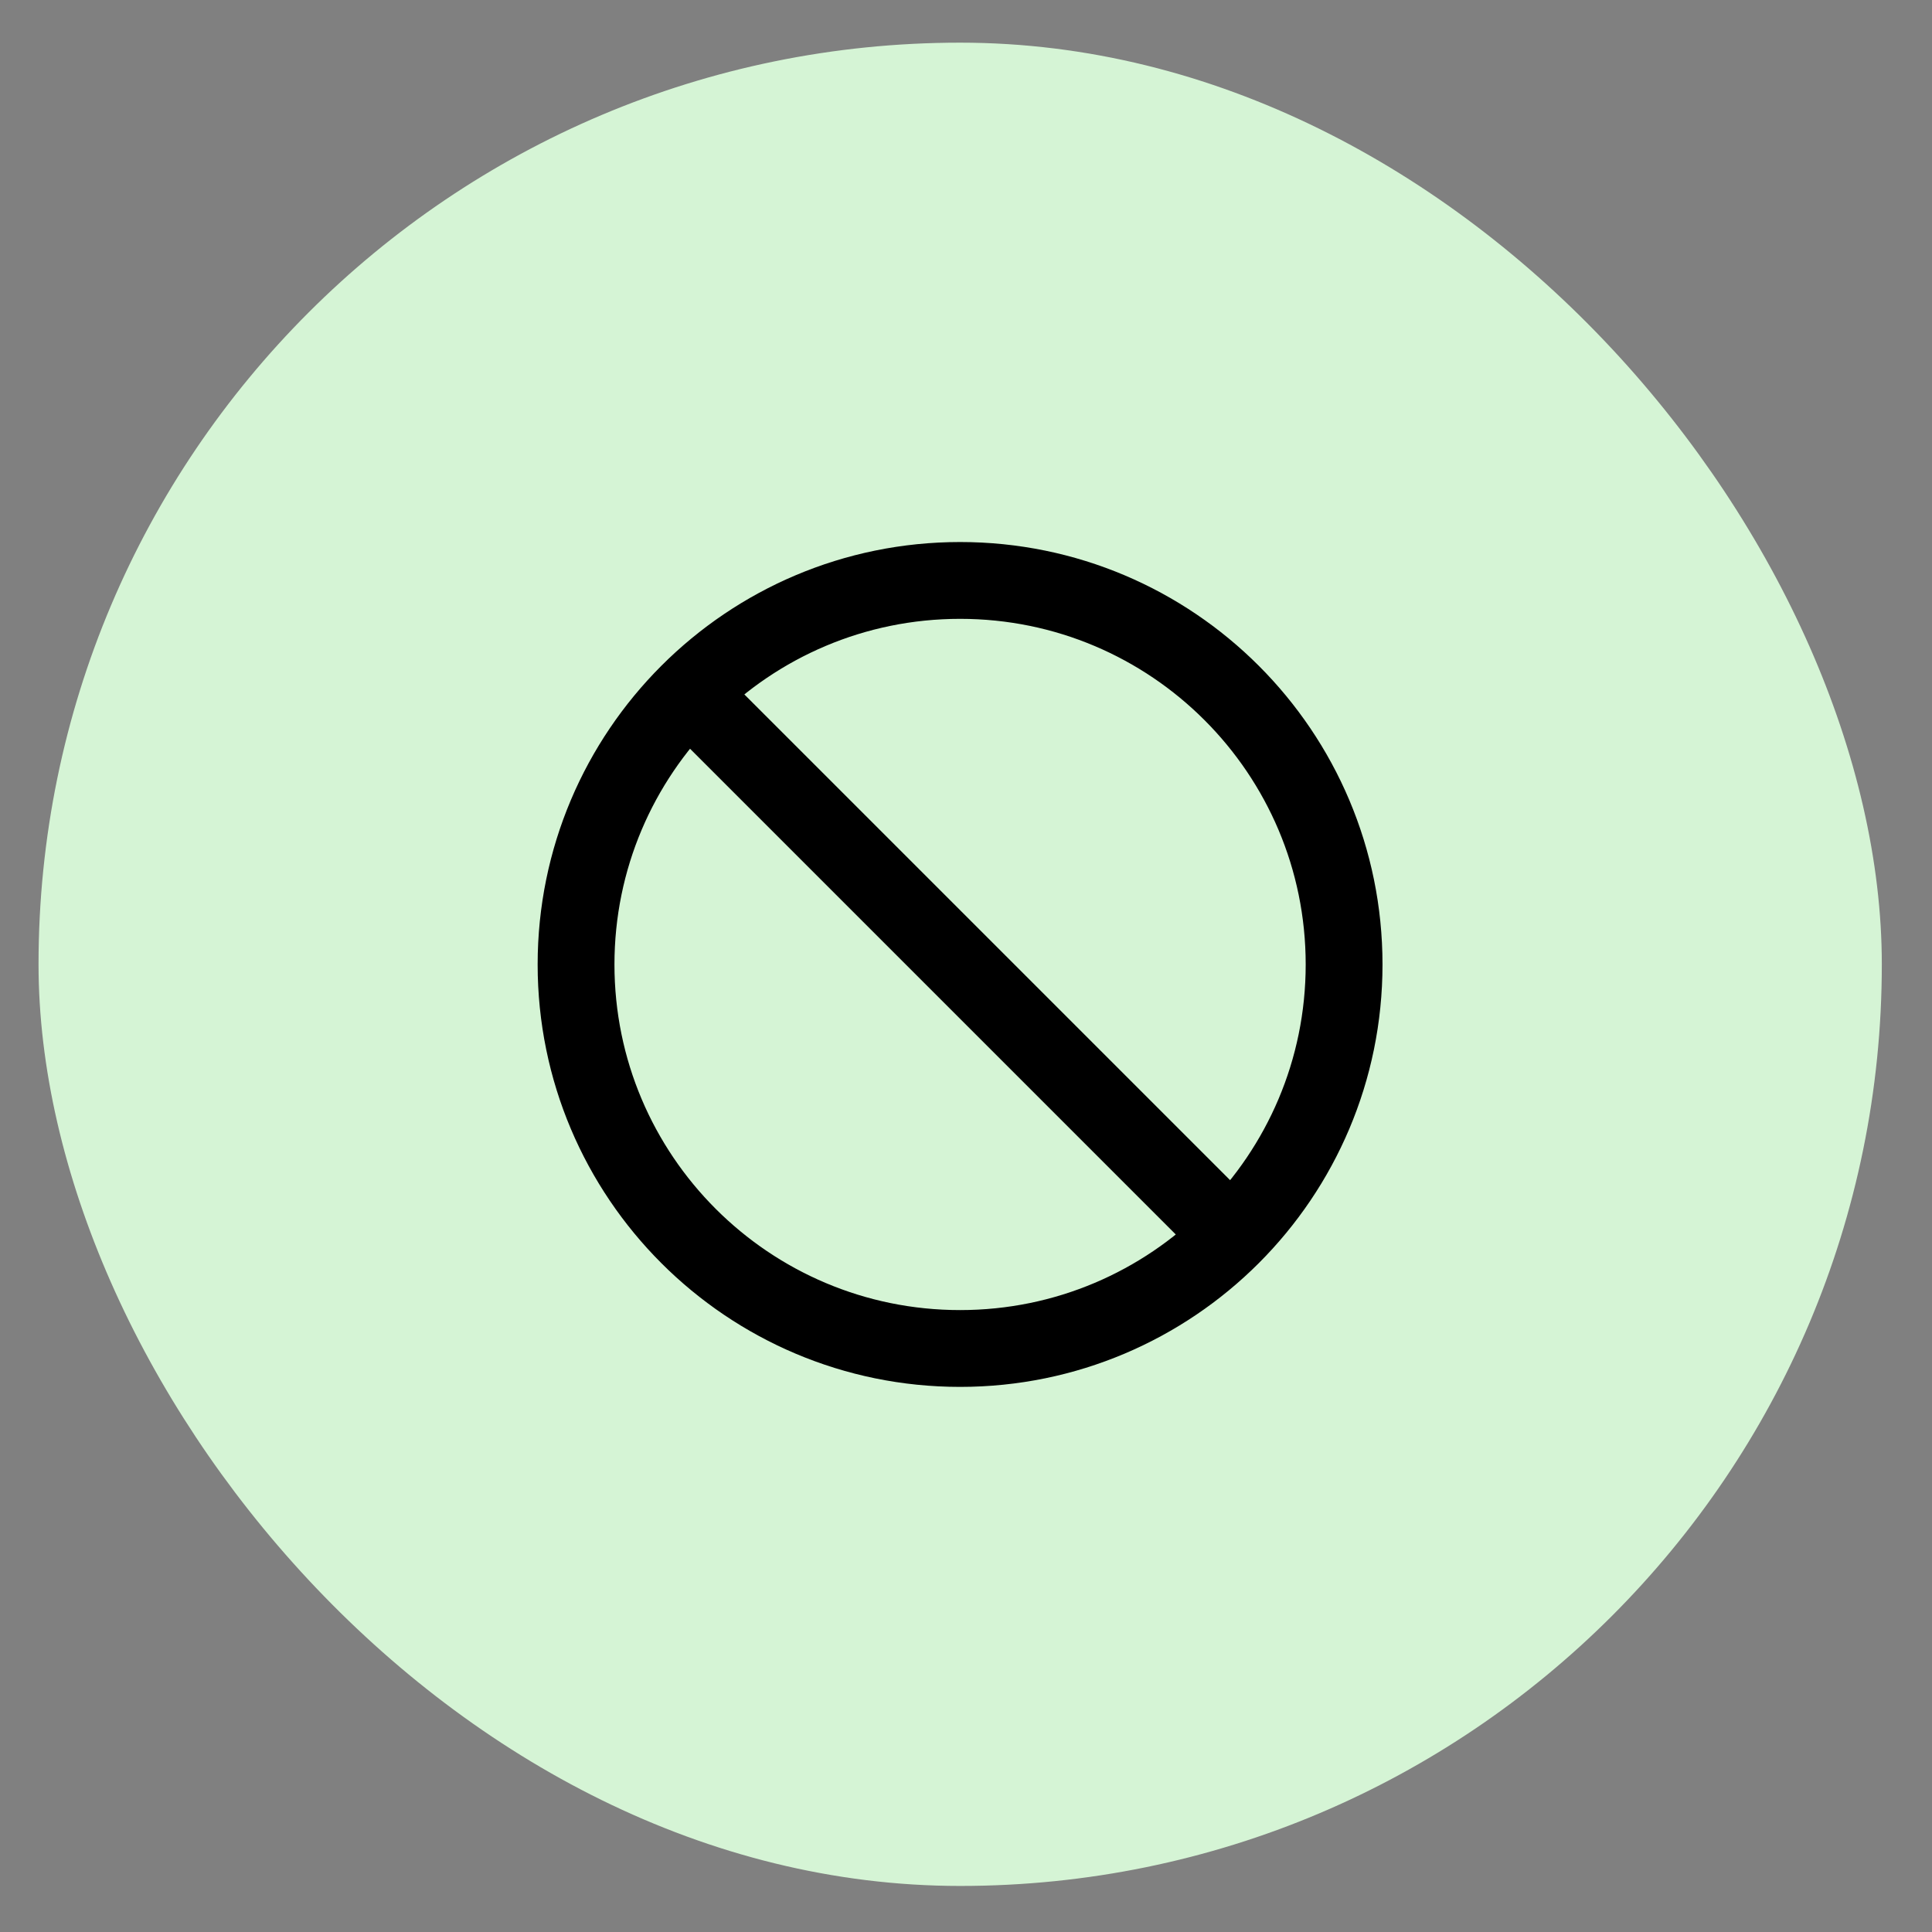 <svg width="37" height="37" viewBox="0 0 37 37" fill="none" xmlns="http://www.w3.org/2000/svg">
    <rect x="0" y="0" width="37" height="37" fill="#808080" stroke="none"/>
    <rect x="0.738" y="0.817" width="35.301" height="35.301" rx="17.651" fill="#D5F4D5"/>
    <path d="M13.187 13.271L23.586 23.67M25.741 18.471C25.741 22.532 22.448 25.825 18.387 25.825C14.325 25.825 11.032 22.532 11.032 18.471C11.032 14.409 14.325 11.116 18.387 11.116C22.448 11.116 25.741 14.409 25.741 18.471Z" stroke="black" stroke-width="1.471" stroke-linecap="round" stroke-linejoin="round"/>
    </svg>
    